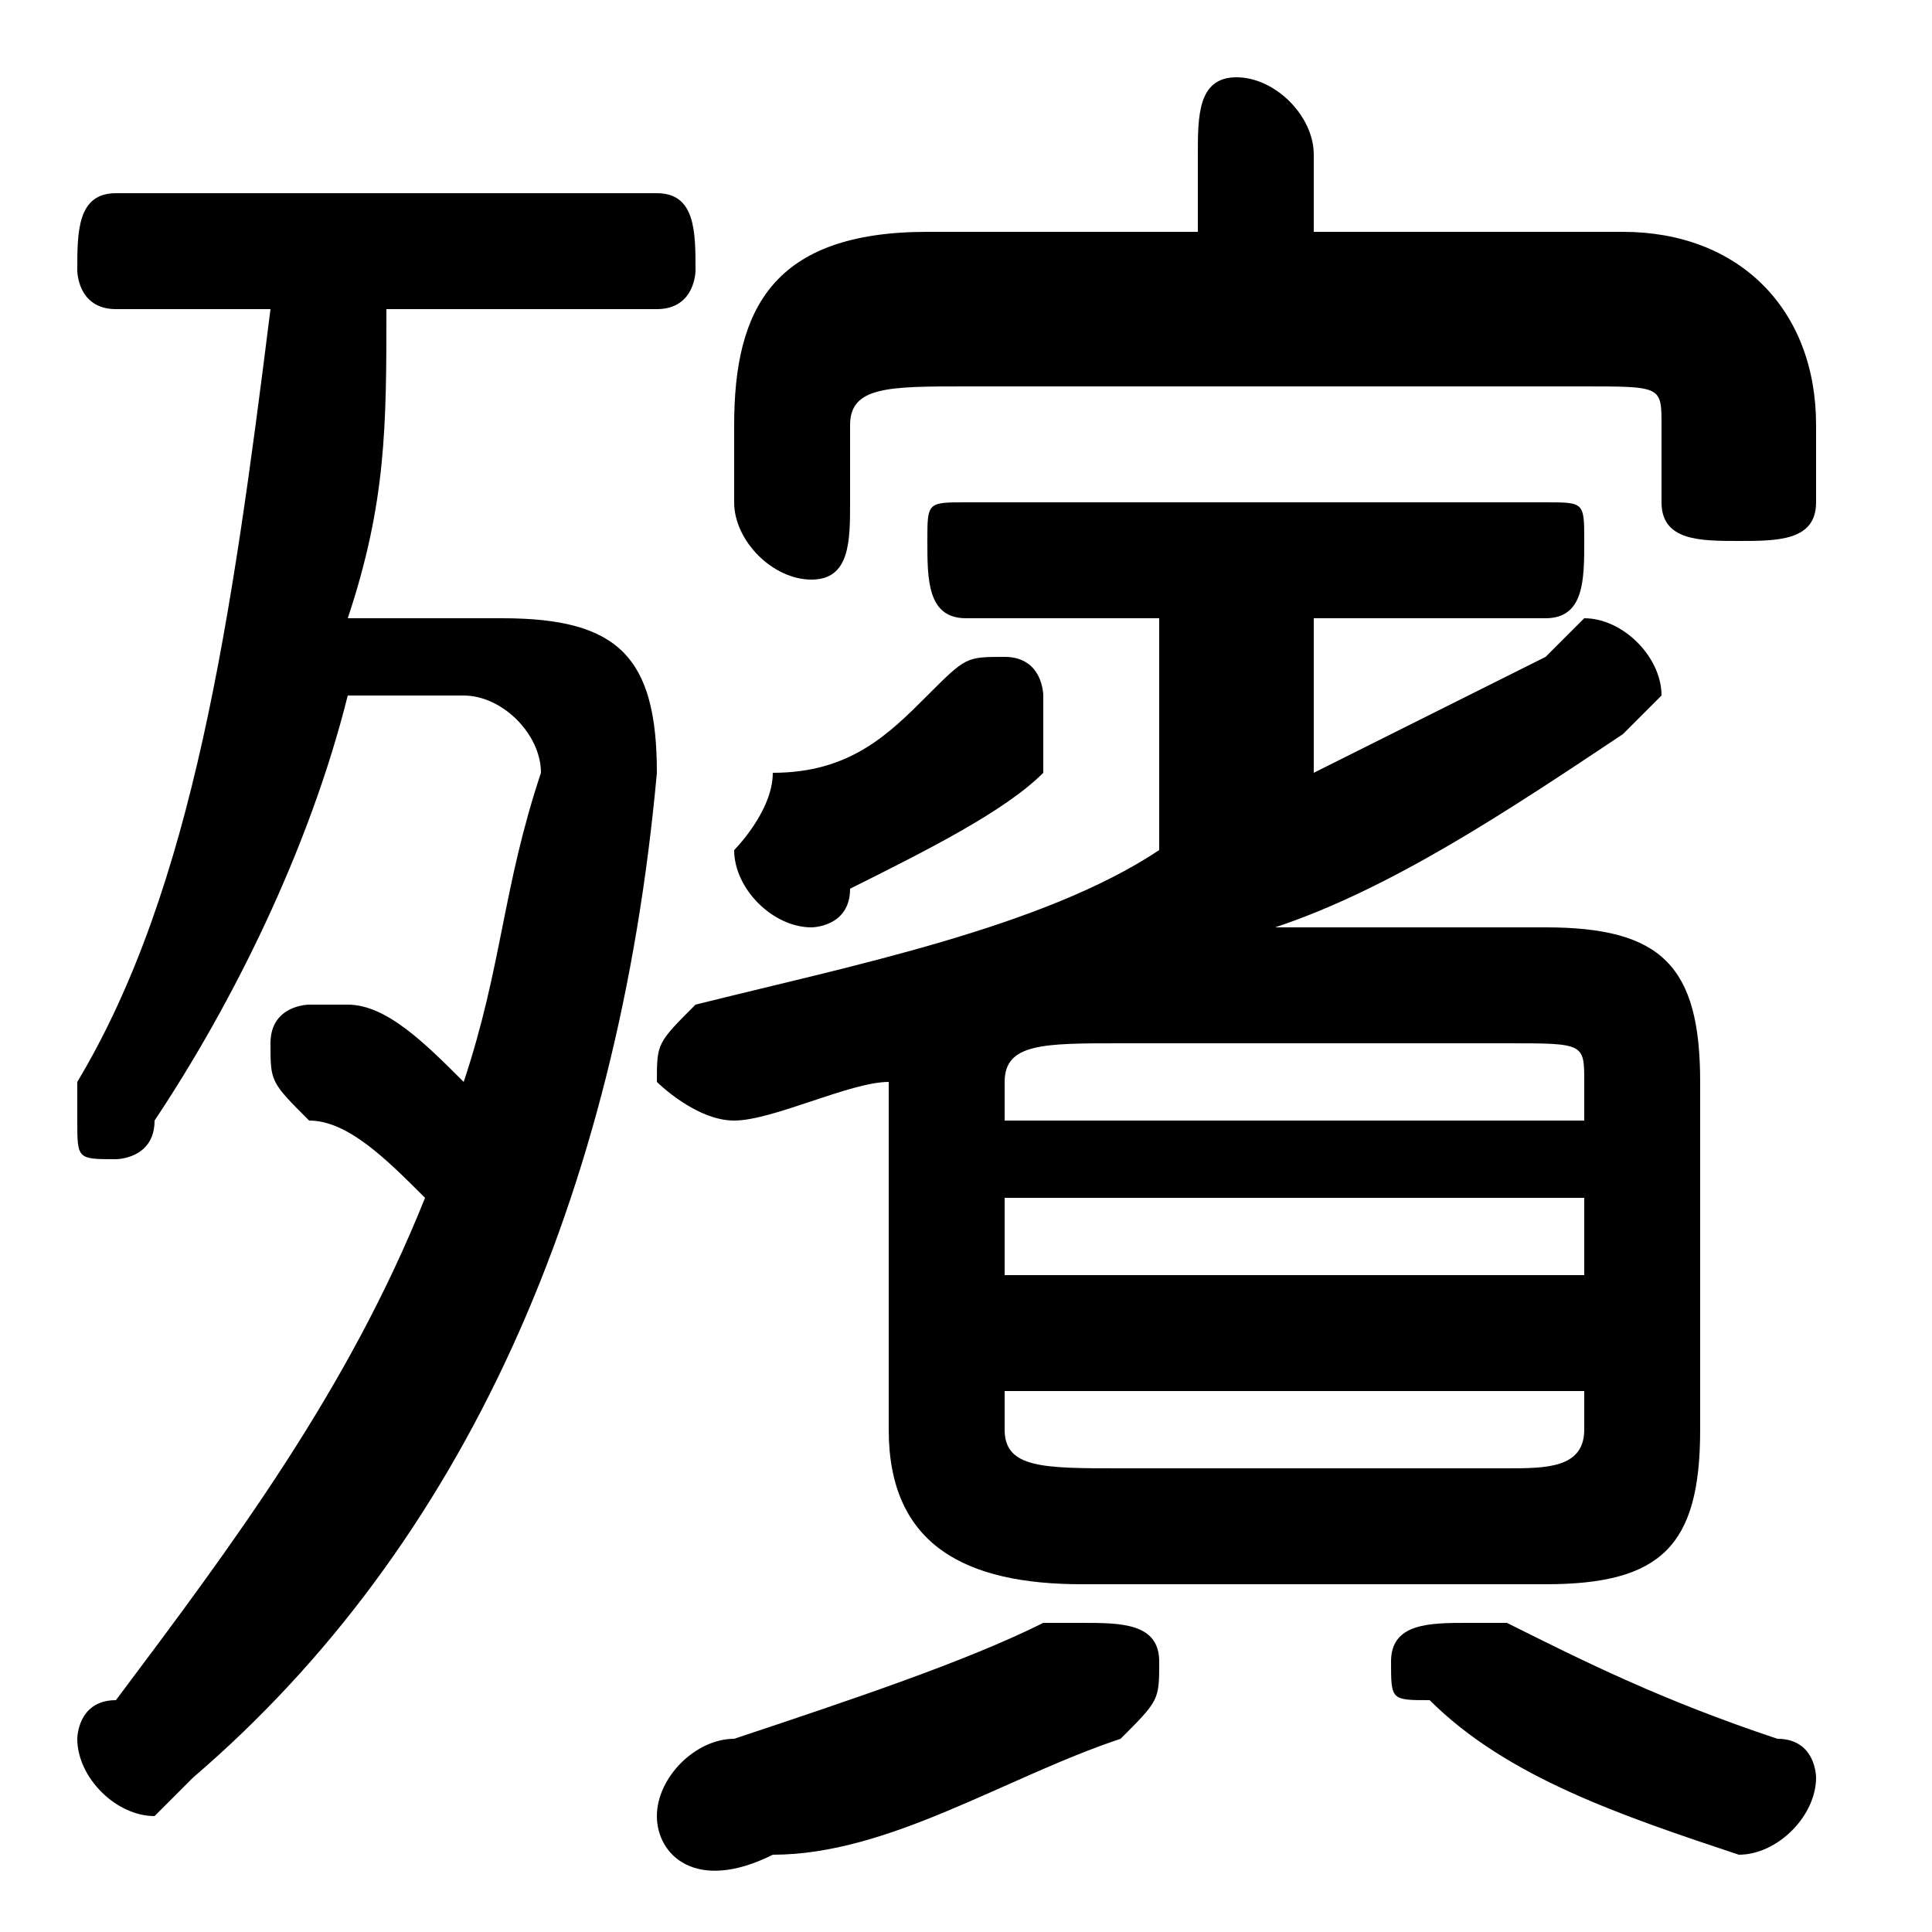 <svg xmlns="http://www.w3.org/2000/svg" viewBox="0 -44.0 50.0 50.0">
    <rect x="0" y="-44.0" width="50.0" height="50.0" fill="#808080" stroke="none"/>
    <g transform="scale(1, -1)">
        <!-- ボディの枠 -->
        <rect x="0" y="-6.0" width="50.0" height="50.0"
            stroke="white" fill="white"/>
        <!-- グリフ座標系の原点 -->
        <circle cx="0" cy="0" r="5" fill="white"/>
        <!-- グリフのアウトライン -->
        <g style="fill:black;stroke:#000000;stroke-width:0;stroke-linecap:round;stroke-linejoin:round;">
        <path d="M 23.0 7.0 C 23.0 4.0 25.0 3.0 28.0 3.0 L 40.0 3.0 C 43.0 3.0 44.0 4.0 44.0 7.0 L 44.0 16.0 C 44.0 19.0 43.0 20.0 40.0 20.0 L 33.0 20.0 C 36.0 21.0 39.0 23.0 42.0 25.0 C 42.0 25.0 43.0 26.0 43.0 26.0 C 43.0 27.0 42.0 28.0 41.0 28.0 C 41.0 28.0 40.0 27.0 40.0 27.0 C 38.0 26.0 36.0 25.0 34.0 24.0 L 34.0 28.0 L 40.0 28.0 C 41.0 28.0 41.0 29.0 41.0 30.0 C 41.0 31.0 41.0 31.0 40.0 31.0 L 25.0 31.0 C 24.0 31.0 24.0 31.0 24.0 30.0 C 24.0 29.0 24.0 28.0 25.0 28.0 L 30.0 28.0 L 30.0 22.0 C 27.0 20.0 22.0 19.0 18.0 18.0 C 17.0 17.0 17.0 17.0 17.0 16.0 C 17.0 16.0 18.0 15.0 19.0 15.0 C 19.0 15.0 19.0 15.0 19.0 15.0 C 20.0 15.0 22.0 16.0 23.0 16.0 Z M 29.0 6.0 C 27.0 6.0 26.0 6.0 26.0 7.0 L 26.0 8.0 L 41.0 8.0 L 41.0 7.0 C 41.0 6.0 40.0 6.0 39.0 6.0 Z M 26.0 13.0 L 41.0 13.0 L 41.0 11.0 L 26.0 11.0 Z M 41.0 15.0 L 26.0 15.0 L 26.0 16.0 C 26.0 17.0 27.0 17.0 29.0 17.0 L 39.0 17.0 C 41.0 17.0 41.0 17.0 41.0 16.0 Z M 9.0 28.0 C 10.0 31.0 10.0 33.0 10.0 36.0 L 17.0 36.0 C 18.0 36.0 18.0 37.0 18.0 37.0 C 18.0 38.0 18.0 39.0 17.0 39.0 L 3.0 39.0 C 2.0 39.0 2.0 38.0 2.0 37.0 C 2.0 37.0 2.0 36.0 3.0 36.0 L 7.0 36.0 C 6.0 28.0 5.0 21.0 2.0 16.0 C 2.0 16.0 2.0 16.0 2.0 15.0 C 2.0 14.0 2.0 14.0 3.0 14.0 C 3.0 14.0 4.0 14.0 4.0 15.0 C 6.0 18.0 8.0 22.0 9.0 26.0 L 12.0 26.0 C 13.0 26.0 14.0 25.0 14.0 24.0 C 13.0 21.0 13.0 19.0 12.0 16.0 C 11.0 17.0 10.0 18.0 9.0 18.0 C 9.0 18.0 9.0 18.0 8.0 18.0 C 8.0 18.0 7.0 18.0 7.0 17.0 C 7.0 16.0 7.0 16.0 8.0 15.0 C 9.0 15.0 10.0 14.0 11.0 13.0 C 9.0 8.0 6.0 4.0 3.0 0.0 C 2.0 -0.0 2.0 -1.0 2.0 -1.0 C 2.0 -2.0 3.0 -3.0 4.0 -3.0 C 4.0 -3.0 5.0 -2.0 5.0 -2.0 C 12.0 4.0 16.0 13.0 17.0 24.0 C 17.0 27.0 16.0 28.0 13.0 28.0 Z M 34.0 38.0 L 34.0 40.0 C 34.0 41.0 33.0 42.0 32.0 42.0 C 31.0 42.0 31.0 41.0 31.0 40.0 L 31.0 38.0 L 24.0 38.0 C 20.0 38.0 19.0 36.0 19.0 33.0 L 19.0 31.0 C 19.0 30.0 20.0 29.0 21.0 29.0 C 22.0 29.0 22.0 30.0 22.0 31.0 L 22.0 33.0 C 22.0 34.0 23.0 34.0 25.0 34.0 L 41.0 34.0 C 43.0 34.0 43.0 34.0 43.0 33.0 L 43.0 31.0 C 43.0 30.0 44.0 30.0 45.0 30.0 C 46.0 30.0 47.0 30.0 47.0 31.0 L 47.0 33.0 C 47.0 36.0 45.0 38.0 42.0 38.0 Z M 39.0 2.0 C 38.0 2.0 38.0 2.0 38.0 2.0 C 37.0 2.0 36.0 2.0 36.0 1.0 C 36.0 0.0 36.0 -0.0 37.0 -0.0 C 39.0 -2.0 42.0 -3.0 45.0 -4.0 C 45.0 -4.0 45.0 -4.0 45.0 -4.0 C 46.0 -4.0 47.0 -3.0 47.0 -2.0 C 47.0 -2.0 47.0 -1.0 46.0 -1.0 C 43.0 0.0 41.0 1.0 39.0 2.0 Z M 27.0 2.0 C 25.0 1.0 22.0 -0.0 19.0 -1.0 C 18.0 -1.0 17.0 -2.0 17.0 -3.0 C 17.0 -4.0 18.0 -5.0 20.0 -4.0 C 23.0 -4.0 26.0 -2.0 29.0 -1.0 C 30.0 -0.0 30.0 0.0 30.0 1.0 C 30.0 2.0 29.0 2.0 28.0 2.0 C 28.0 2.0 28.0 2.0 27.0 2.0 Z M 24.0 26.0 C 23.0 25.0 22.0 24.0 20.0 24.0 C 20.0 23.0 19.0 22.0 19.0 22.0 C 19.0 21.0 20.0 20.0 21.0 20.0 C 21.0 20.0 22.0 20.0 22.0 21.0 C 24.0 22.0 26.0 23.0 27.0 24.0 C 27.0 25.0 27.0 25.0 27.0 26.0 C 27.0 26.0 27.0 27.0 26.0 27.0 C 25.0 27.0 25.0 27.0 24.0 26.0 Z"/>
    </g>
    </g>
</svg>
